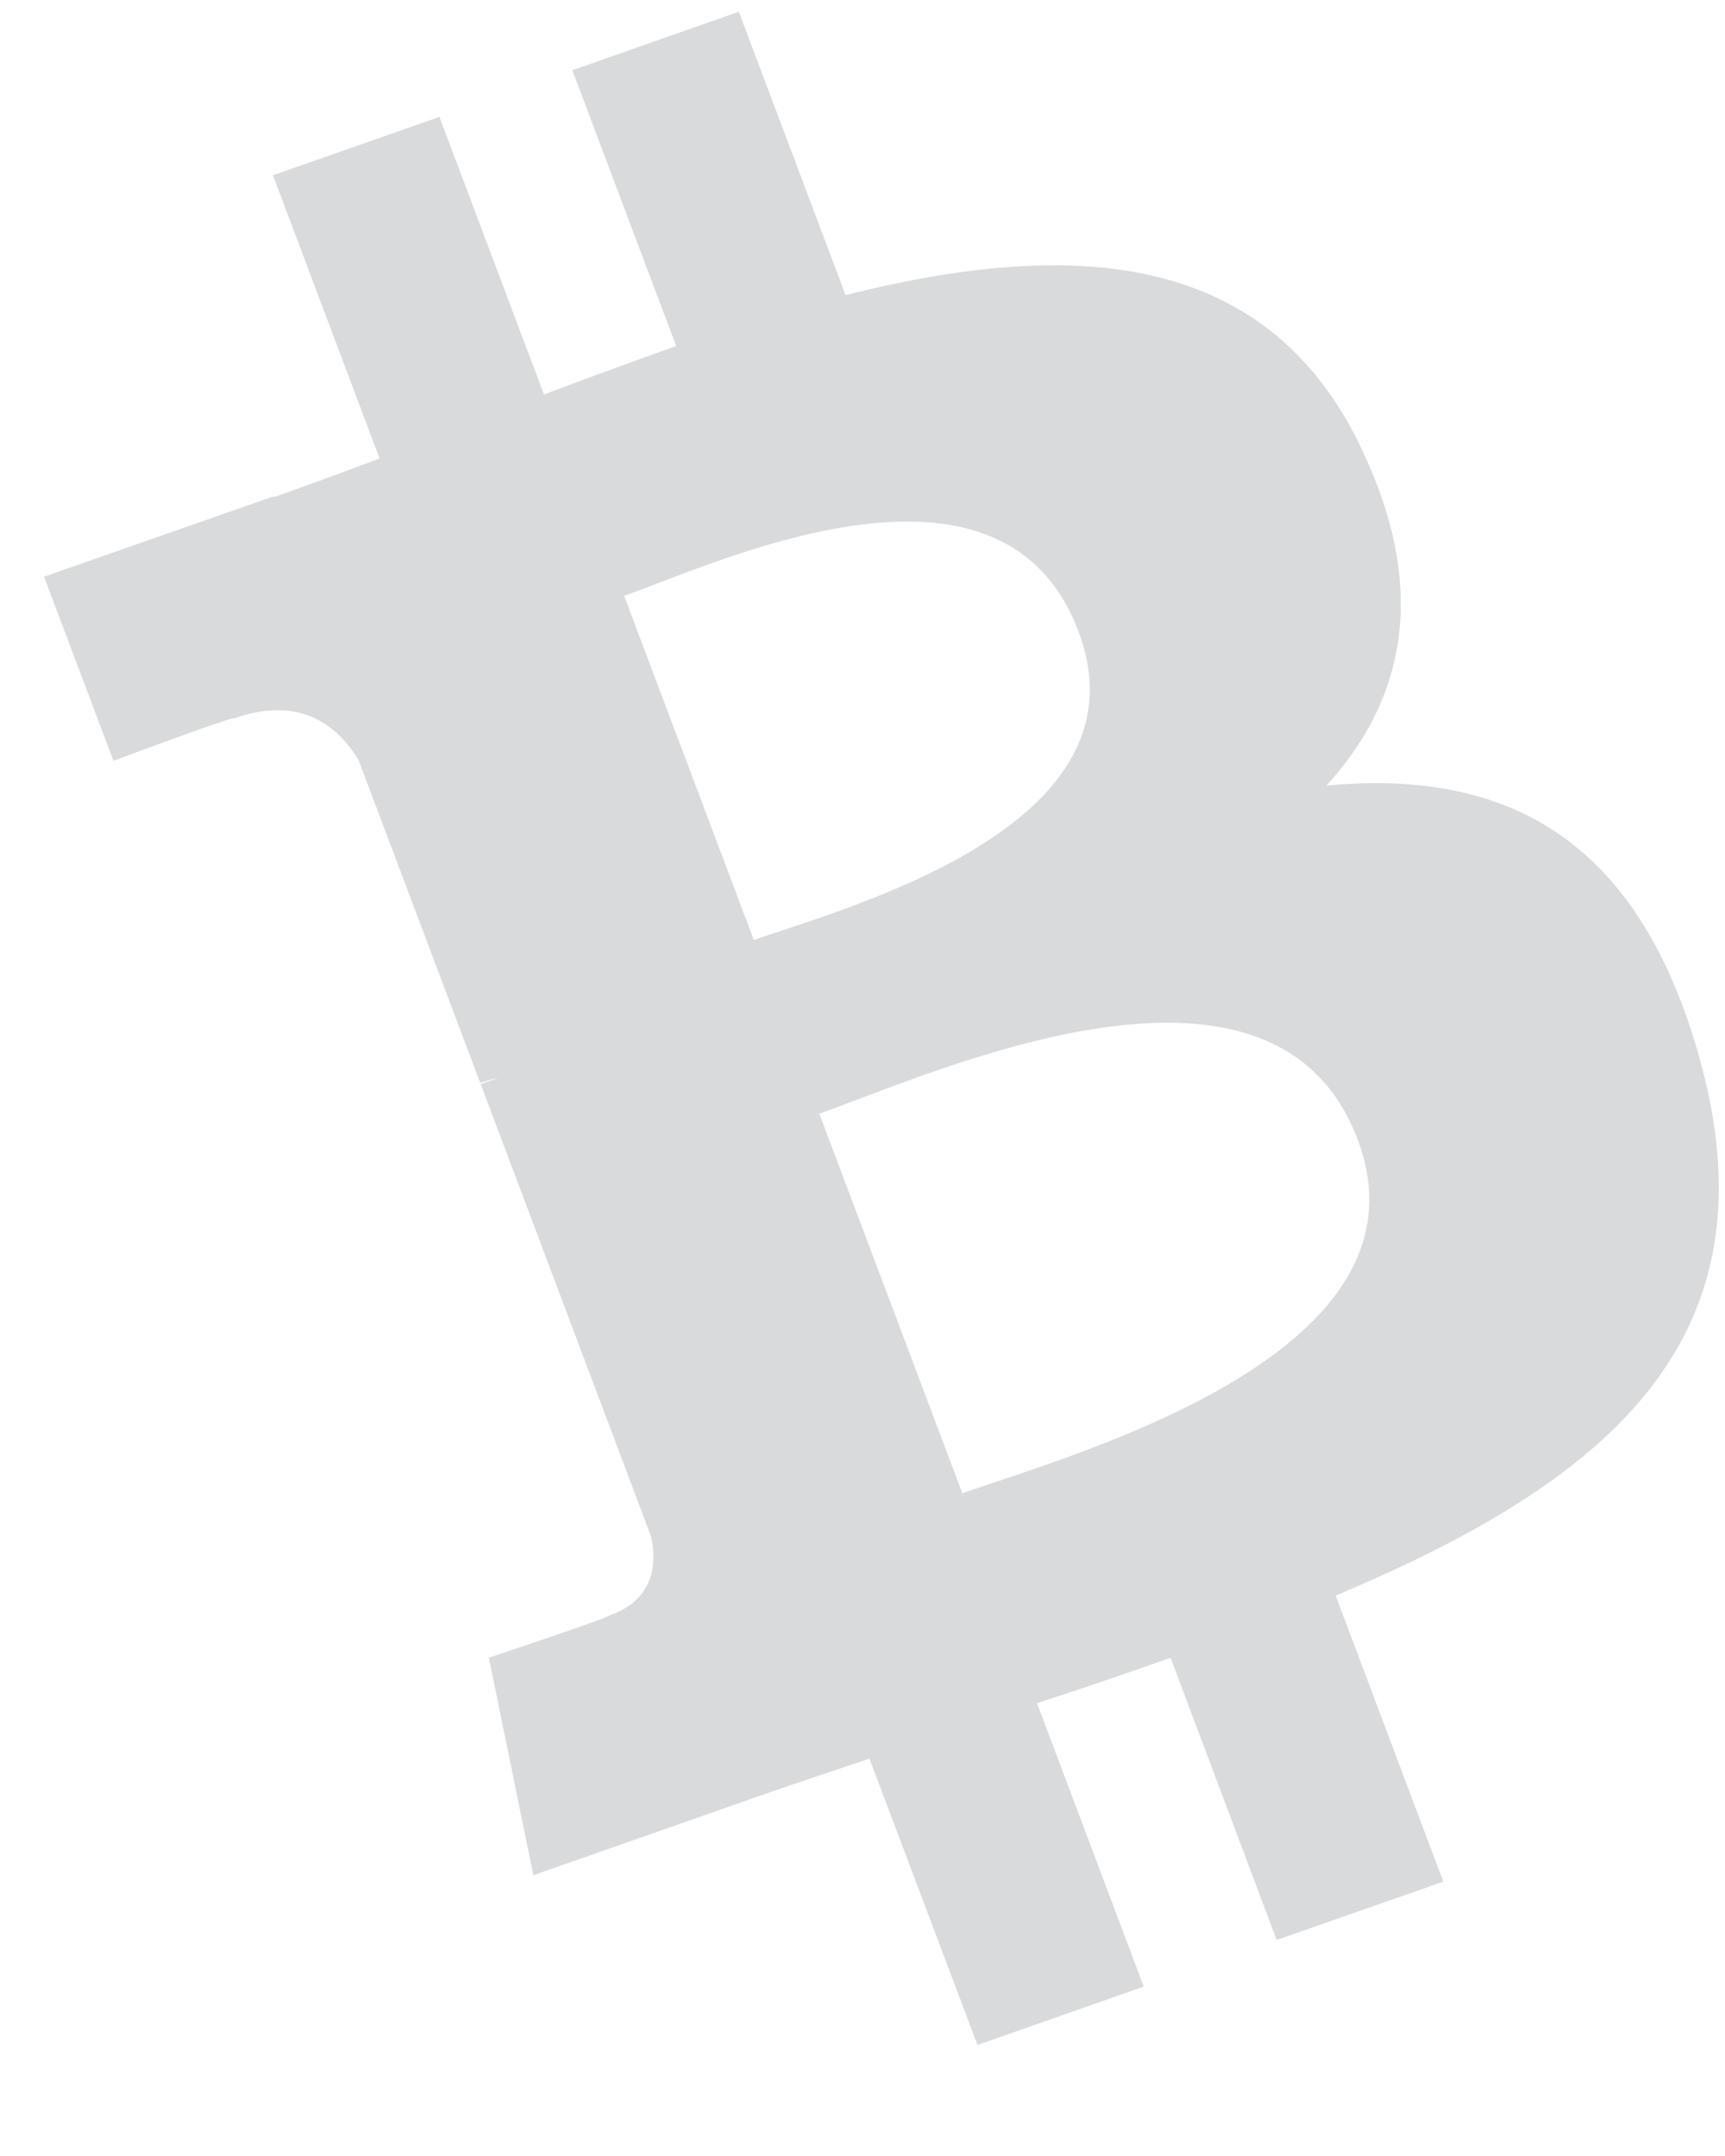 <svg xmlns="http://www.w3.org/2000/svg" xmlns:xlink="http://www.w3.org/1999/xlink" width="36" height="45" viewBox="0 0 12 15"><defs><path id="mhzda" d="M533.91 66.282l.591-2.49c.671.175 2.83.503 2.482 1.972-.335 1.409-2.402.693-3.073.518zm2.706 3.5c-.368 1.549-2.85.712-3.656.502l.652-2.746c.805.211 3.386.63 3.004 2.244zm2.714-3.995c.215-1.513-.882-2.326-2.382-2.868l.487-2.05-1.188-.31-.474 1.995a47.094 47.094 0 0 0-.951-.235l.477-2.008-1.187-.311-.487 2.048a38.19 38.19 0 0 1-.758-.187l.001-.006-1.638-.43-.316 1.332s.881.212.863.225c.48.126.568.46.553.726l-.554 2.334a.95.95 0 0 1 .123.041l-.125-.032-.777 3.27c-.059.153-.208.383-.544.295.012.019-.863-.226-.863-.226l-.59 1.428 1.546.405c.288.075.57.154.846.23l-.491 2.072 1.186.31.487-2.05c.324.093.639.178.947.258l-.486 2.04 1.188.312.492-2.069c2.025.403 3.548.24 4.189-1.683.516-1.548-.026-2.442-1.091-3.025.776-.188 1.36-.724 1.516-1.831z"/></defs><g><g opacity=".2" transform="rotate(-34 171.874 901.005)"><use fill="#41464a" xlink:href="#mhzda"/></g></g></svg>